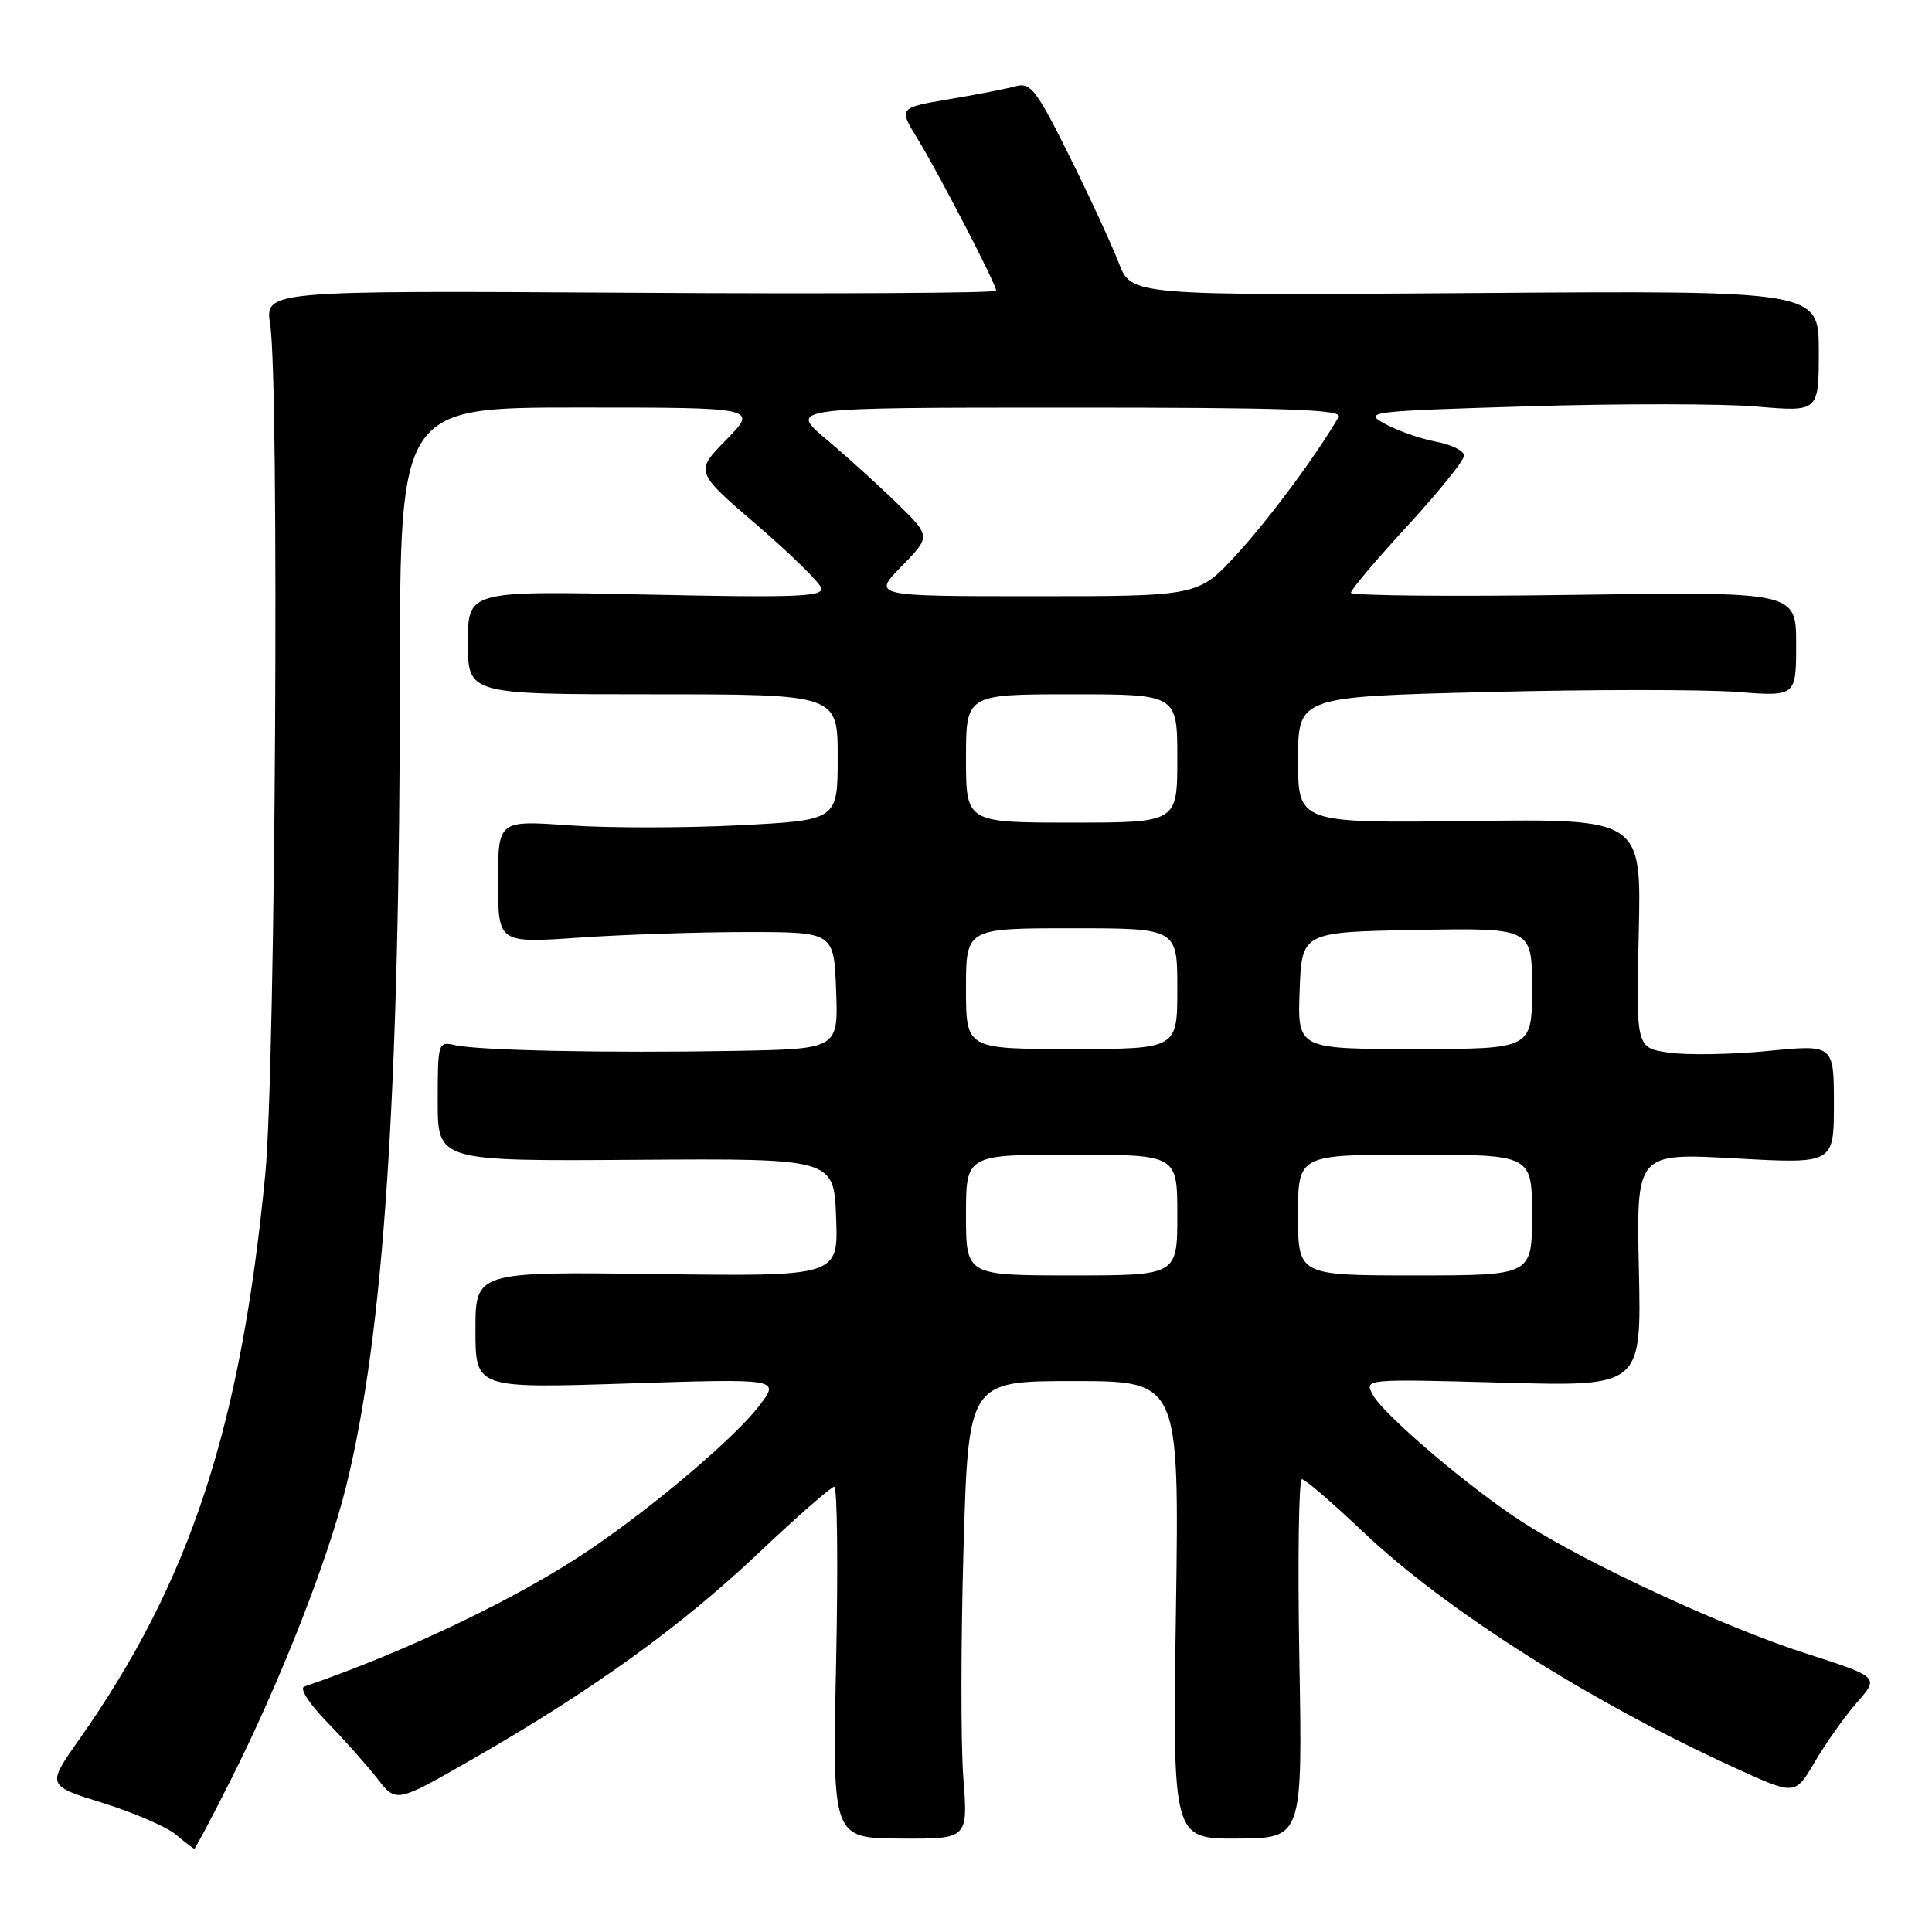 <?xml version="1.0" encoding="UTF-8" standalone="no"?>
<!DOCTYPE svg PUBLIC "-//W3C//DTD SVG 1.1//EN" "http://www.w3.org/Graphics/SVG/1.1/DTD/svg11.dtd" >
<svg xmlns="http://www.w3.org/2000/svg" xmlns:xlink="http://www.w3.org/1999/xlink" version="1.1" viewBox="0 0 256 256">
 <g >
 <path fill="currentColor"
d=" M 30.63 235.75 C 37.17 222.73 43.43 206.79 45.87 196.92 C 50.86 176.77 52.96 145.02 52.99 89.75 C 53.00 54.00 53.00 54.00 76.71 54.00 C 100.42 54.00 100.42 54.00 96.25 58.25 C 92.08 62.50 92.08 62.50 100.22 69.50 C 104.70 73.35 108.56 77.13 108.81 77.89 C 109.19 79.07 105.55 79.21 85.63 78.78 C 62.00 78.28 62.00 78.28 62.00 85.14 C 62.00 92.00 62.00 92.00 86.50 92.00 C 111.00 92.00 111.00 92.00 111.00 100.35 C 111.00 108.69 111.00 108.69 97.87 109.36 C 90.64 109.72 80.52 109.73 75.37 109.36 C 66.00 108.70 66.00 108.70 66.00 116.84 C 66.00 124.98 66.00 124.98 76.75 124.24 C 82.66 123.83 92.67 123.50 99.00 123.50 C 110.50 123.50 110.50 123.50 110.79 131.25 C 111.08 139.00 111.08 139.00 97.29 139.25 C 80.59 139.55 63.31 139.20 60.25 138.48 C 58.06 137.98 58.00 138.18 58.00 145.91 C 58.00 153.86 58.00 153.86 84.25 153.68 C 110.50 153.50 110.50 153.50 110.79 161.32 C 111.09 169.13 111.09 169.13 87.04 168.82 C 63.00 168.50 63.00 168.50 63.00 176.24 C 63.00 183.97 63.00 183.97 83.18 183.32 C 103.35 182.67 103.35 182.67 100.62 186.25 C 97.47 190.39 86.97 199.33 78.41 205.16 C 69.04 211.56 53.98 218.80 40.32 223.48 C 39.65 223.71 40.94 225.73 43.34 228.19 C 45.65 230.56 48.65 233.94 50.02 235.70 C 52.50 238.90 52.50 238.90 62.62 233.09 C 78.40 224.04 90.19 215.55 100.41 205.88 C 105.57 201.00 110.13 197.00 110.54 197.00 C 110.95 197.00 111.06 207.48 110.79 220.28 C 110.29 243.57 110.29 243.57 119.28 243.62 C 128.27 243.68 128.27 243.68 127.65 235.59 C 127.30 231.14 127.32 217.49 127.67 205.25 C 128.32 183.00 128.32 183.00 142.29 183.00 C 156.26 183.00 156.26 183.00 155.82 213.34 C 155.37 243.67 155.37 243.67 163.98 243.62 C 172.59 243.57 172.59 243.57 172.17 219.78 C 171.94 206.70 172.09 196.00 172.51 196.00 C 172.93 196.00 176.54 199.11 180.53 202.90 C 191.55 213.37 210.76 225.55 230.19 234.39 C 237.87 237.89 237.87 237.89 240.50 233.41 C 241.95 230.94 244.46 227.41 246.07 225.57 C 249.02 222.22 249.02 222.22 239.23 219.07 C 228.55 215.64 210.43 207.26 201.90 201.79 C 194.92 197.33 183.32 187.47 181.89 184.80 C 180.77 182.71 180.77 182.71 199.14 183.21 C 217.50 183.72 217.50 183.72 217.16 168.24 C 216.82 152.77 216.82 152.77 229.91 153.49 C 243.00 154.22 243.00 154.22 243.00 146.31 C 243.00 138.40 243.00 138.40 234.25 139.26 C 229.44 139.73 223.54 139.83 221.14 139.48 C 216.79 138.85 216.79 138.85 217.14 123.67 C 217.50 108.50 217.50 108.50 194.75 108.79 C 172.00 109.07 172.00 109.07 172.00 100.70 C 172.00 92.32 172.00 92.32 197.06 91.70 C 210.85 91.35 225.70 91.35 230.06 91.68 C 238.00 92.30 238.00 92.30 238.00 85.35 C 238.00 78.40 238.00 78.40 208.50 78.82 C 192.28 79.06 179.00 78.93 179.00 78.54 C 179.00 78.15 182.37 74.16 186.50 69.67 C 190.62 65.19 194.00 61.01 194.00 60.37 C 194.00 59.74 192.33 58.91 190.28 58.53 C 188.24 58.14 185.20 57.08 183.53 56.17 C 180.61 54.57 181.27 54.48 202.50 53.84 C 214.60 53.47 228.21 53.48 232.75 53.87 C 241.00 54.58 241.00 54.58 241.00 46.54 C 241.00 38.50 241.00 38.50 195.45 38.83 C 149.90 39.16 149.90 39.16 148.24 34.83 C 147.32 32.45 144.38 26.07 141.69 20.66 C 137.38 11.97 136.55 10.89 134.65 11.41 C 133.47 11.74 129.48 12.52 125.78 13.14 C 119.06 14.28 119.06 14.28 121.58 18.39 C 124.43 23.05 132.00 37.66 132.00 38.52 C 132.00 38.83 110.20 38.96 83.55 38.79 C 35.11 38.50 35.11 38.50 35.80 43.00 C 37.03 50.91 36.51 141.43 35.16 155.50 C 31.92 189.14 25.17 209.66 10.45 230.55 C 6.19 236.60 6.19 236.60 13.61 238.90 C 17.69 240.17 22.04 242.05 23.27 243.07 C 24.50 244.10 25.61 244.95 25.74 244.97 C 25.87 244.99 28.07 240.84 30.63 235.75 Z  M 128.00 161.00 C 128.00 153.00 128.00 153.00 142.00 153.00 C 156.00 153.00 156.00 153.00 156.00 161.00 C 156.00 169.00 156.00 169.00 142.00 169.00 C 128.00 169.00 128.00 169.00 128.00 161.00 Z  M 172.00 161.00 C 172.00 153.00 172.00 153.00 187.50 153.00 C 203.00 153.00 203.00 153.00 203.00 161.00 C 203.00 169.00 203.00 169.00 187.50 169.00 C 172.00 169.00 172.00 169.00 172.00 161.00 Z  M 128.00 131.00 C 128.00 123.00 128.00 123.00 142.00 123.00 C 156.00 123.00 156.00 123.00 156.00 131.00 C 156.00 139.00 156.00 139.00 142.00 139.00 C 128.00 139.00 128.00 139.00 128.00 131.00 Z  M 172.21 131.25 C 172.50 123.50 172.50 123.50 187.75 123.22 C 203.00 122.95 203.00 122.95 203.00 130.97 C 203.00 139.00 203.00 139.00 187.46 139.00 C 171.92 139.00 171.92 139.00 172.21 131.25 Z  M 128.00 100.50 C 128.00 92.00 128.00 92.00 142.00 92.00 C 156.00 92.00 156.00 92.00 156.00 100.50 C 156.00 109.00 156.00 109.00 142.00 109.00 C 128.00 109.00 128.00 109.00 128.00 100.50 Z  M 119.46 75.04 C 123.34 71.07 123.34 71.07 118.92 66.75 C 116.49 64.37 112.25 60.53 109.50 58.22 C 104.50 54.01 104.50 54.01 141.31 54.01 C 170.48 54.00 177.97 54.26 177.38 55.25 C 174.29 60.52 168.29 68.61 163.97 73.35 C 158.80 79.00 158.80 79.00 137.20 79.00 C 115.59 79.00 115.59 79.00 119.46 75.04 Z "/>
</g>
</svg>